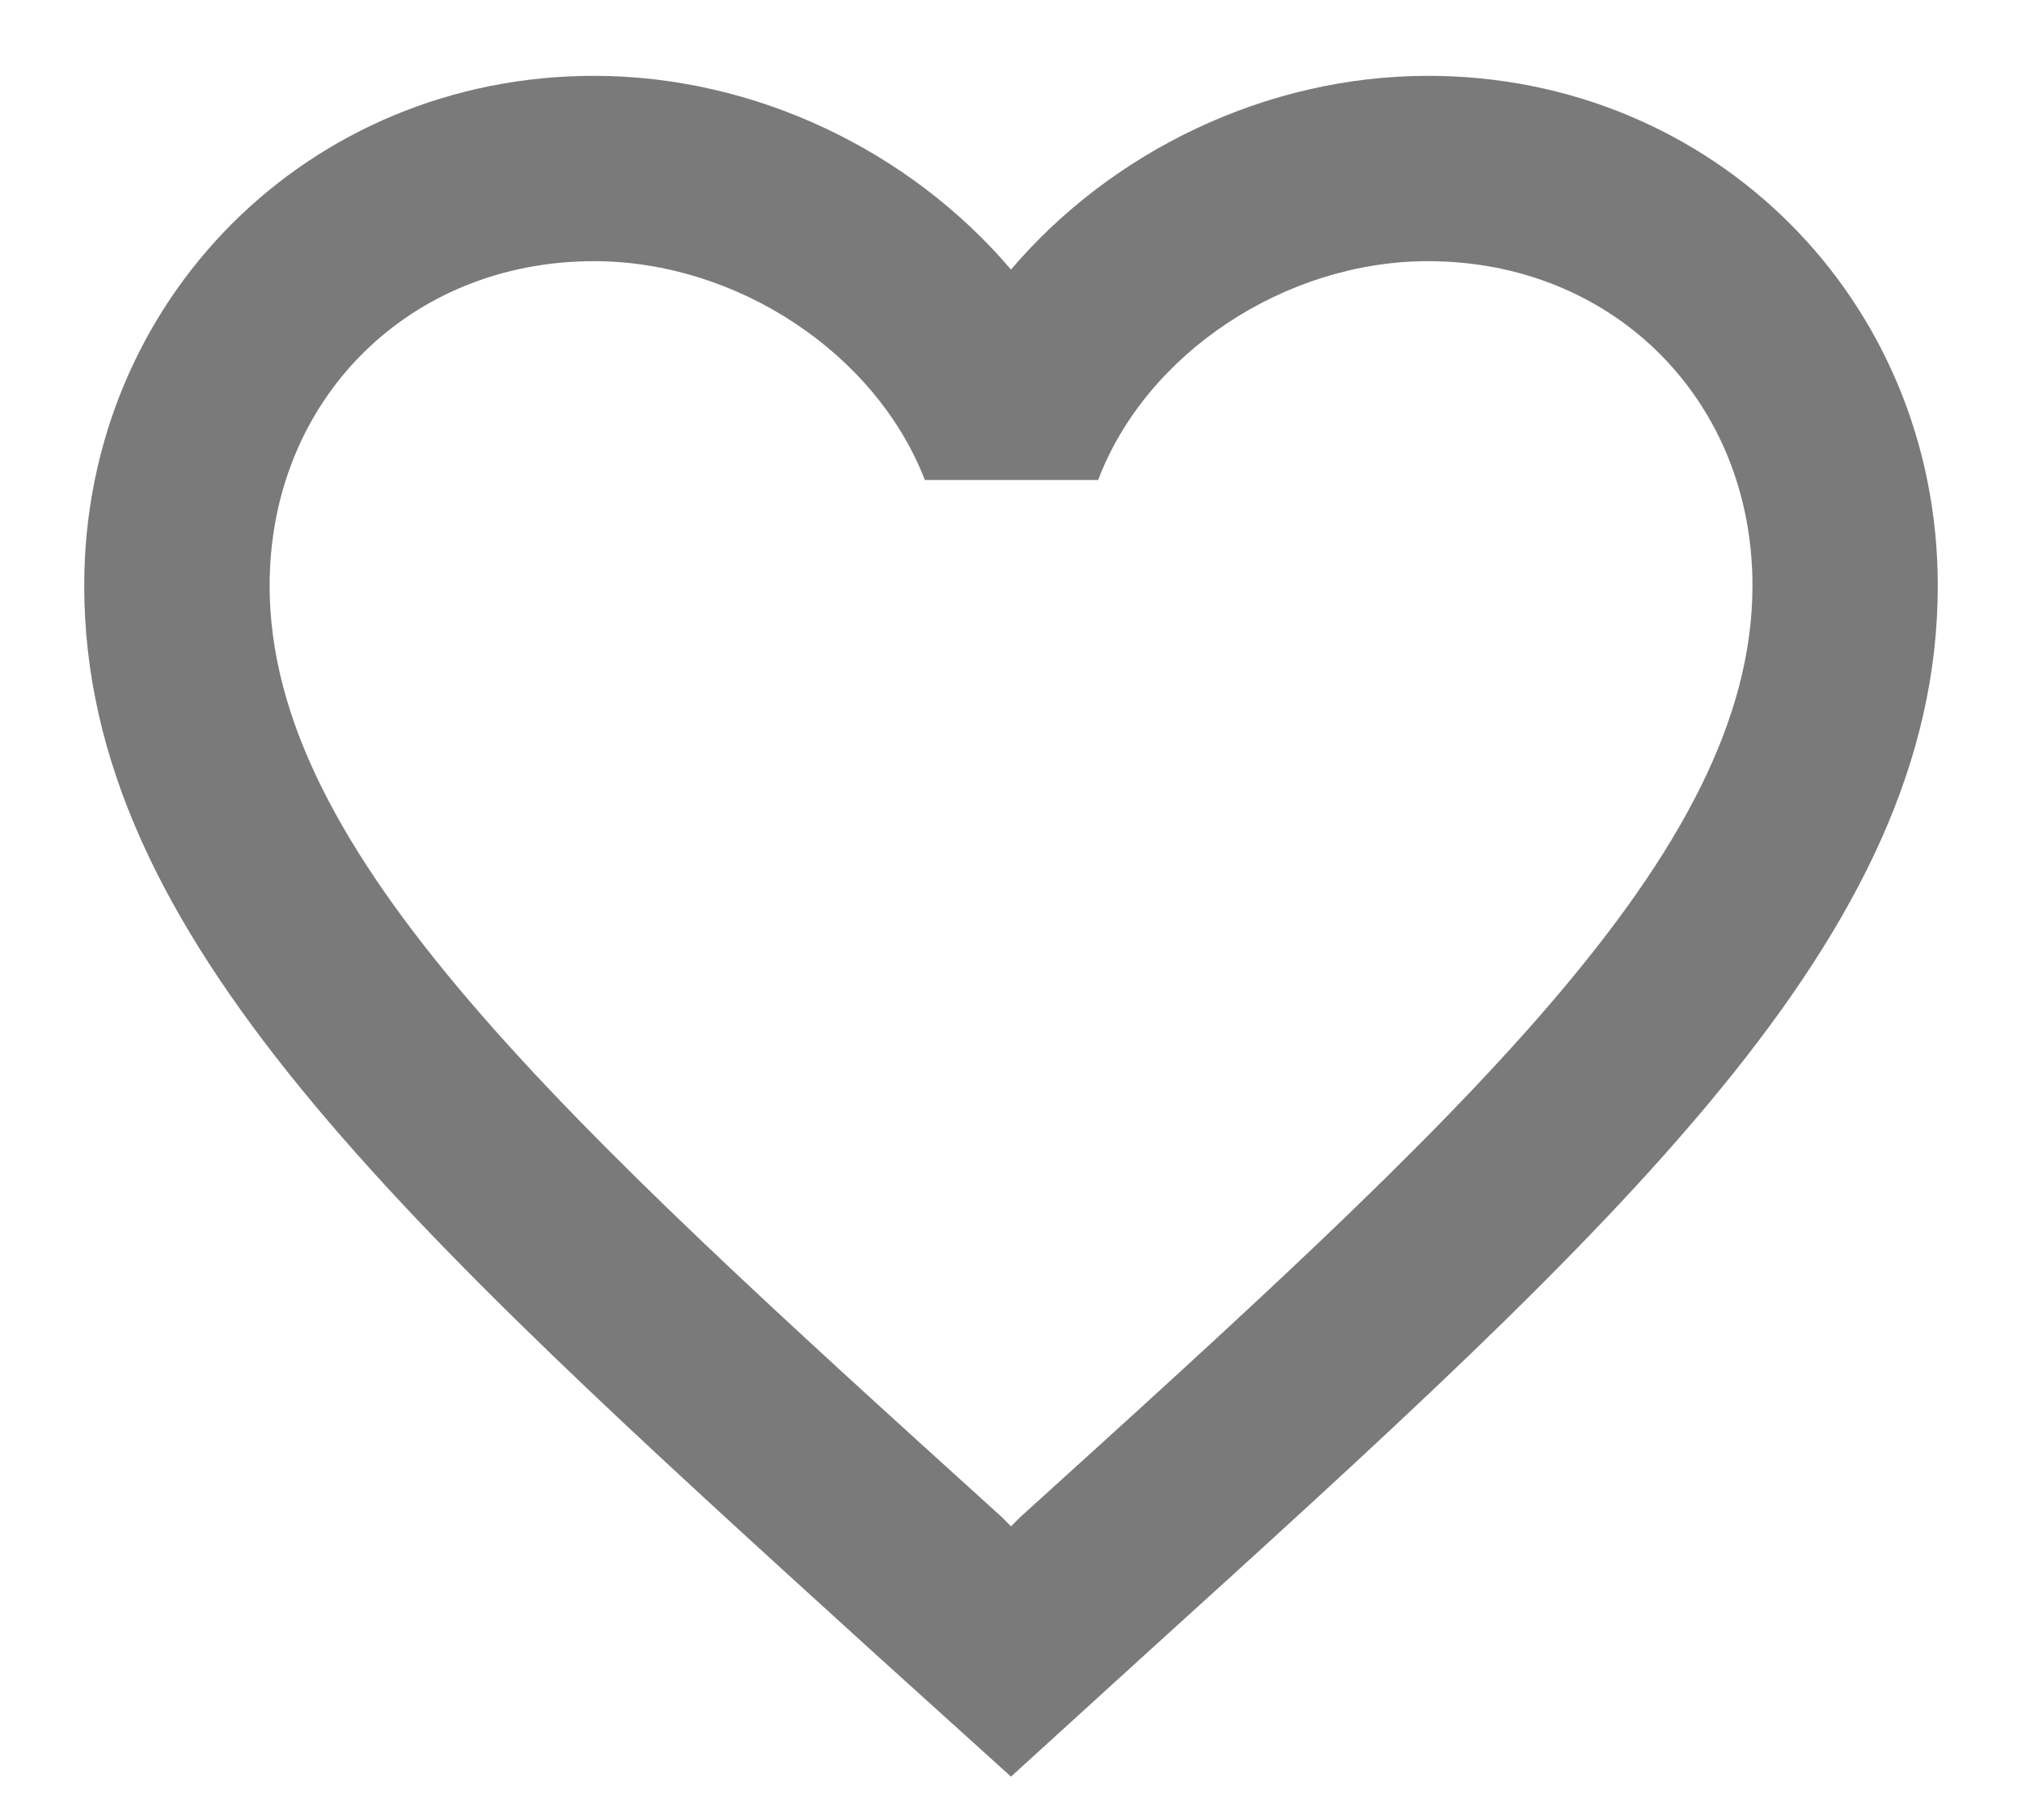 <svg width="20" height="18" viewBox="0 0 20 18" fill="none" xmlns="http://www.w3.org/2000/svg">
<path d="M14.125 0.75C12.53 0.75 10.999 1.492 10 2.666C9.001 1.492 7.47 0.75 5.875 0.75C3.052 0.75 0.833 2.968 0.833 5.792C0.833 9.257 3.95 12.08 8.671 16.37L10 17.571L11.329 16.361C16.05 12.08 19.167 9.257 19.167 5.792C19.167 2.968 16.948 0.75 14.125 0.75ZM10.092 15.004L10 15.096L9.909 15.004C5.545 11.053 2.667 8.441 2.667 5.792C2.667 3.958 4.042 2.583 5.875 2.583C7.287 2.583 8.662 3.491 9.148 4.747H10.862C11.338 3.491 12.713 2.583 14.125 2.583C15.959 2.583 17.334 3.958 17.334 5.792C17.334 8.441 14.455 11.053 10.092 15.004Z" fill="#7A7A7A"/>
</svg>
